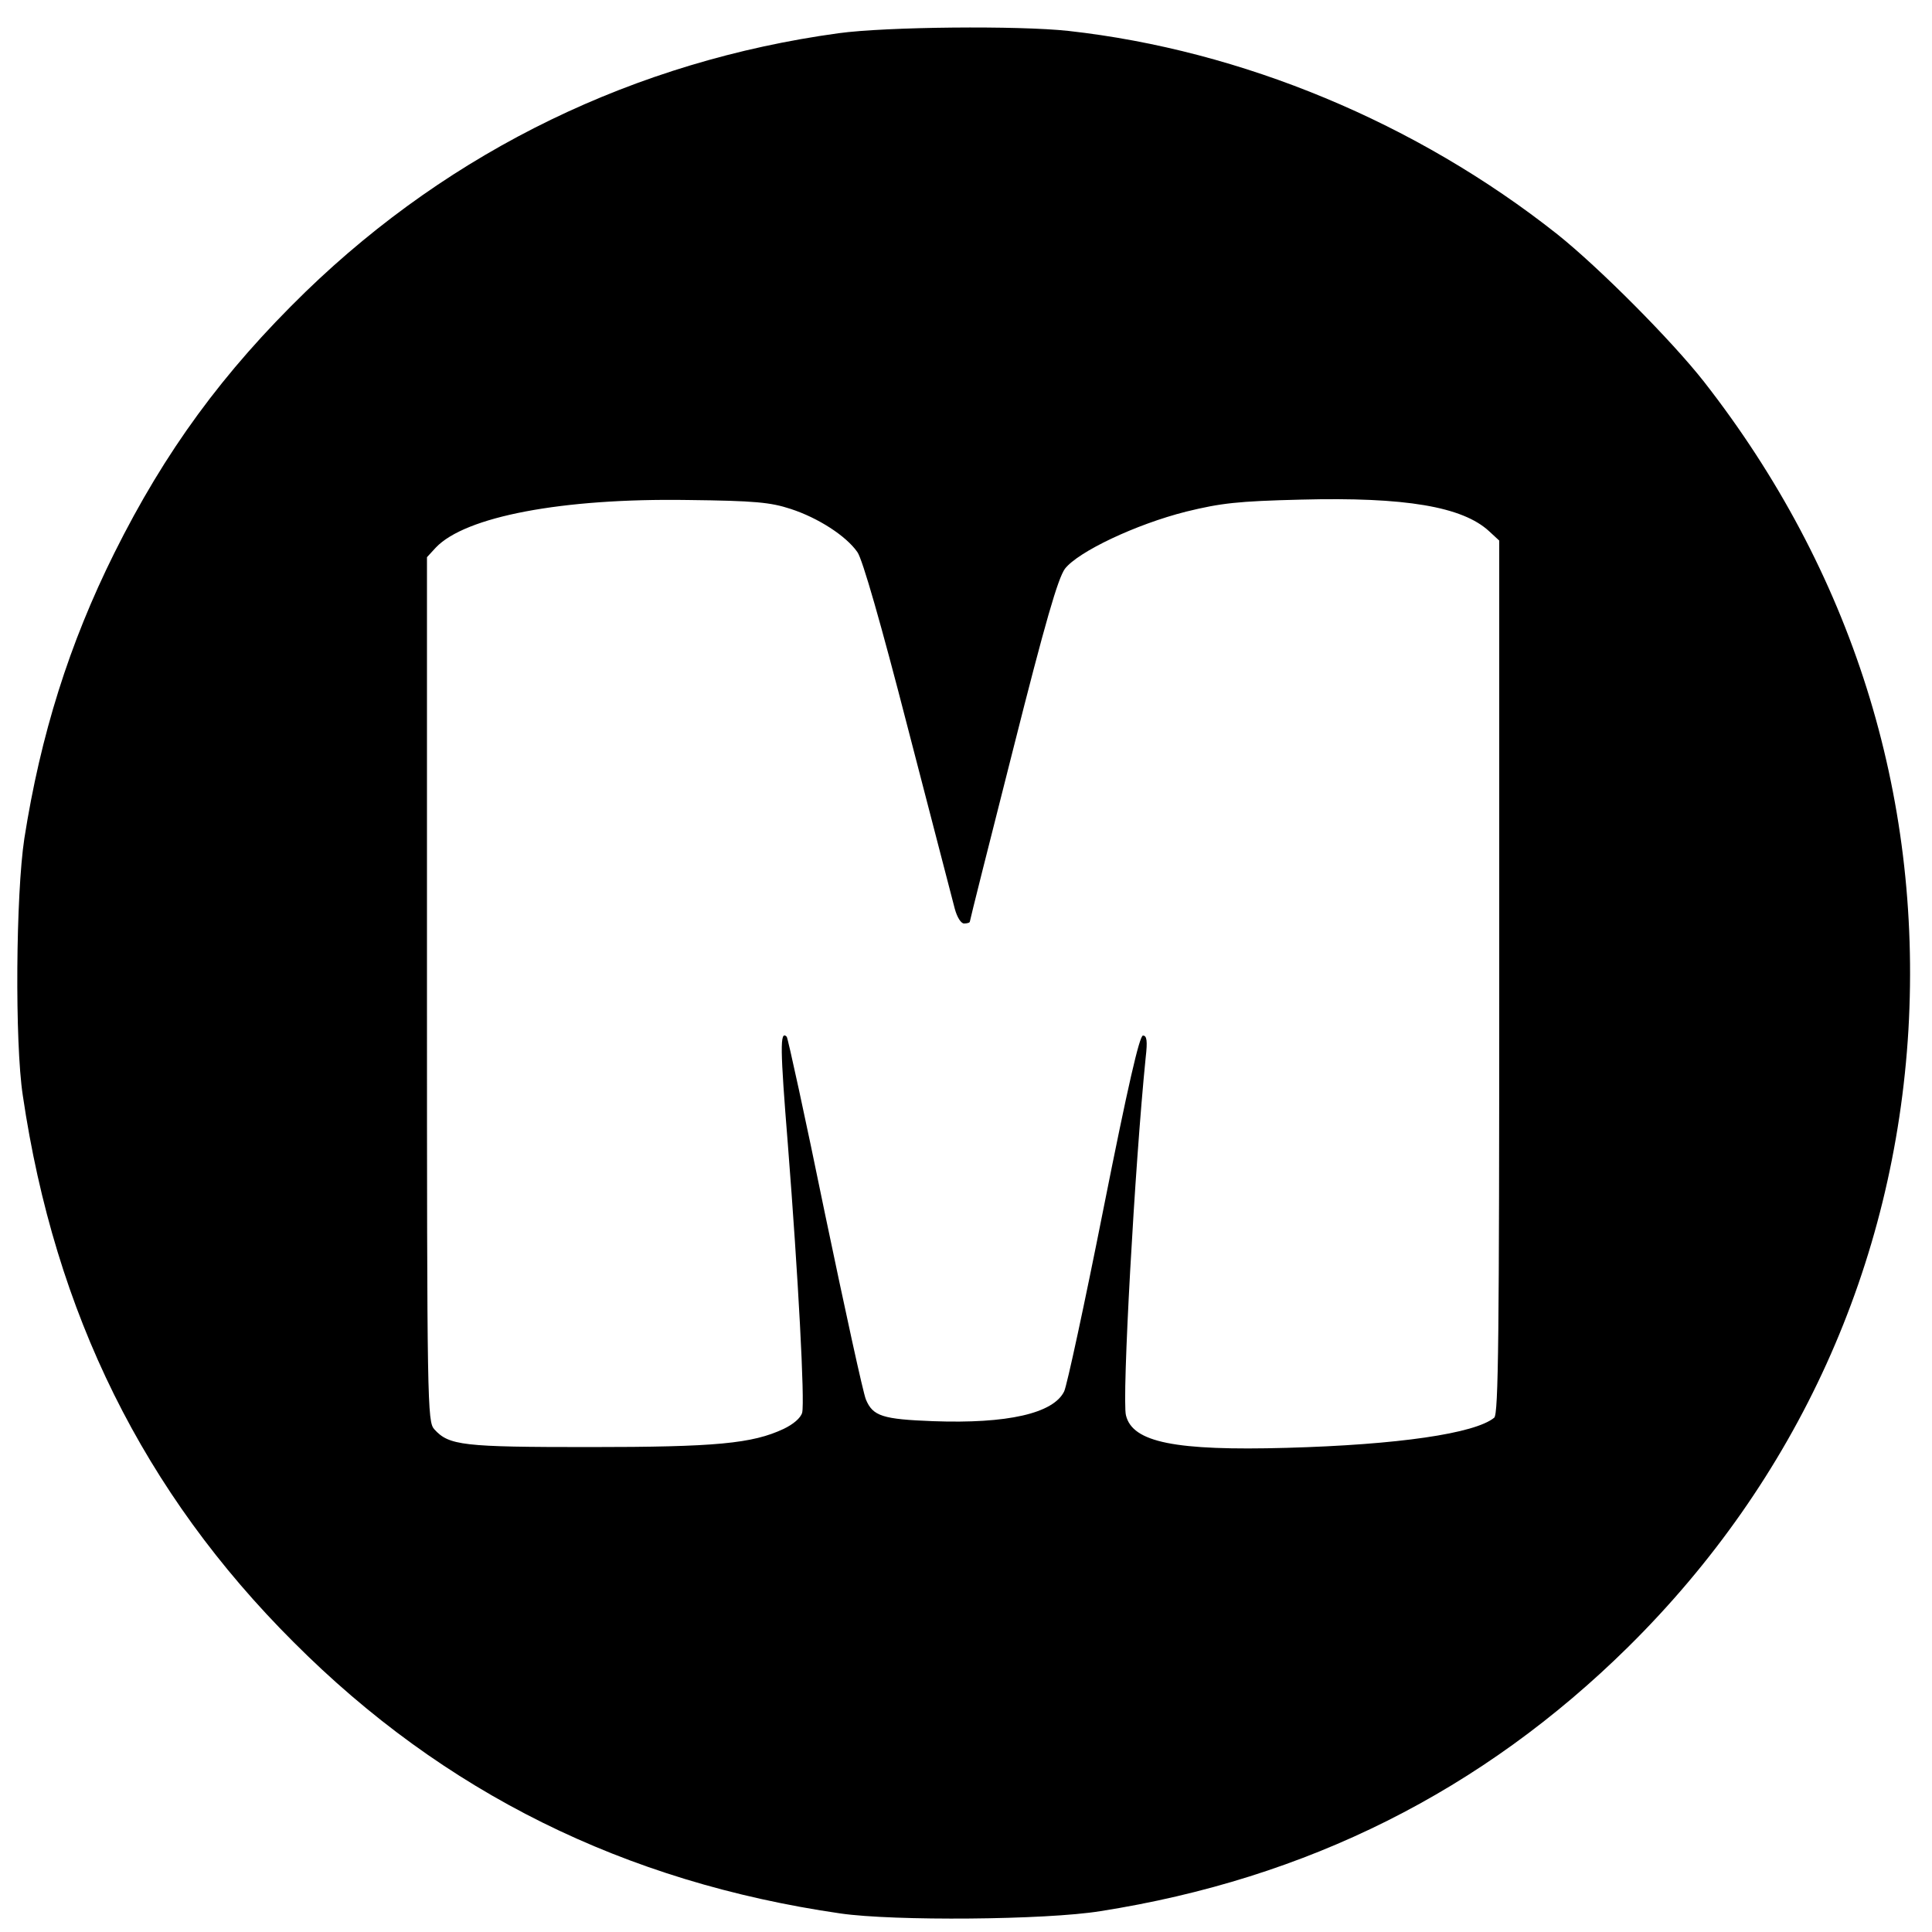 <?xml version="1.0" standalone="no"?>
<!DOCTYPE svg PUBLIC "-//W3C//DTD SVG 20010904//EN"
 "http://www.w3.org/TR/2001/REC-SVG-20010904/DTD/svg10.dtd">
<svg version="1.0" xmlns="http://www.w3.org/2000/svg"
 width="500pt" height="500pt" viewBox="0 0 500 500"
 preserveAspectRatio="xMidYMid meet">

<g transform="translate(0,500) scale(0.1,-0.1)"
fill="#000000" stroke="none">
<path d="M2170 4914 c-525 -72 -1000 -302 -1379 -669 -214 -208 -364 -413
-495 -676 -117 -235 -191 -471 -233 -739 -22 -144 -25 -528 -4 -665 83 -564
313 -1028 701 -1415 388 -389 856 -621 1415 -702 138 -20 532 -17 673 6 535
84 988 311 1366 684 437 432 689 988 725 1597 35 611 -147 1188 -529 1677 -84
107 -271 295 -380 382 -364 288 -815 476 -1265 526 -128 14 -471 11 -595 -6z
m-124 -1231 c71 -23 144 -70 173 -112 13 -18 61 -185 131 -457 61 -236 116
-446 121 -466 6 -22 16 -38 24 -38 8 0 15 2 15 5 0 3 50 202 111 442 85 337
117 446 135 471 34 44 183 115 314 148 90 22 133 27 297 31 269 7 418 -18 487
-82 l26 -24 0 -1129 c0 -930 -2 -1132 -13 -1141 -50 -41 -249 -70 -537 -78
-288 -8 -399 14 -416 84 -11 40 23 650 51 926 5 43 3 57 -7 57 -9 0 -39 -130
-102 -447 -49 -247 -95 -460 -102 -474 -28 -57 -147 -84 -339 -77 -131 5 -156
13 -174 56 -7 16 -54 232 -106 481 -51 249 -96 455 -99 458 -18 18 -17 -31 3
-279 27 -344 44 -665 37 -694 -4 -14 -23 -30 -48 -42 -81 -38 -175 -47 -503
-47 -327 0 -363 4 -401 46 -18 20 -19 61 -19 1139 l0 1118 23 25 c76 80 326
128 652 123 174 -2 214 -6 266 -23z"/>
</g>
</svg>

